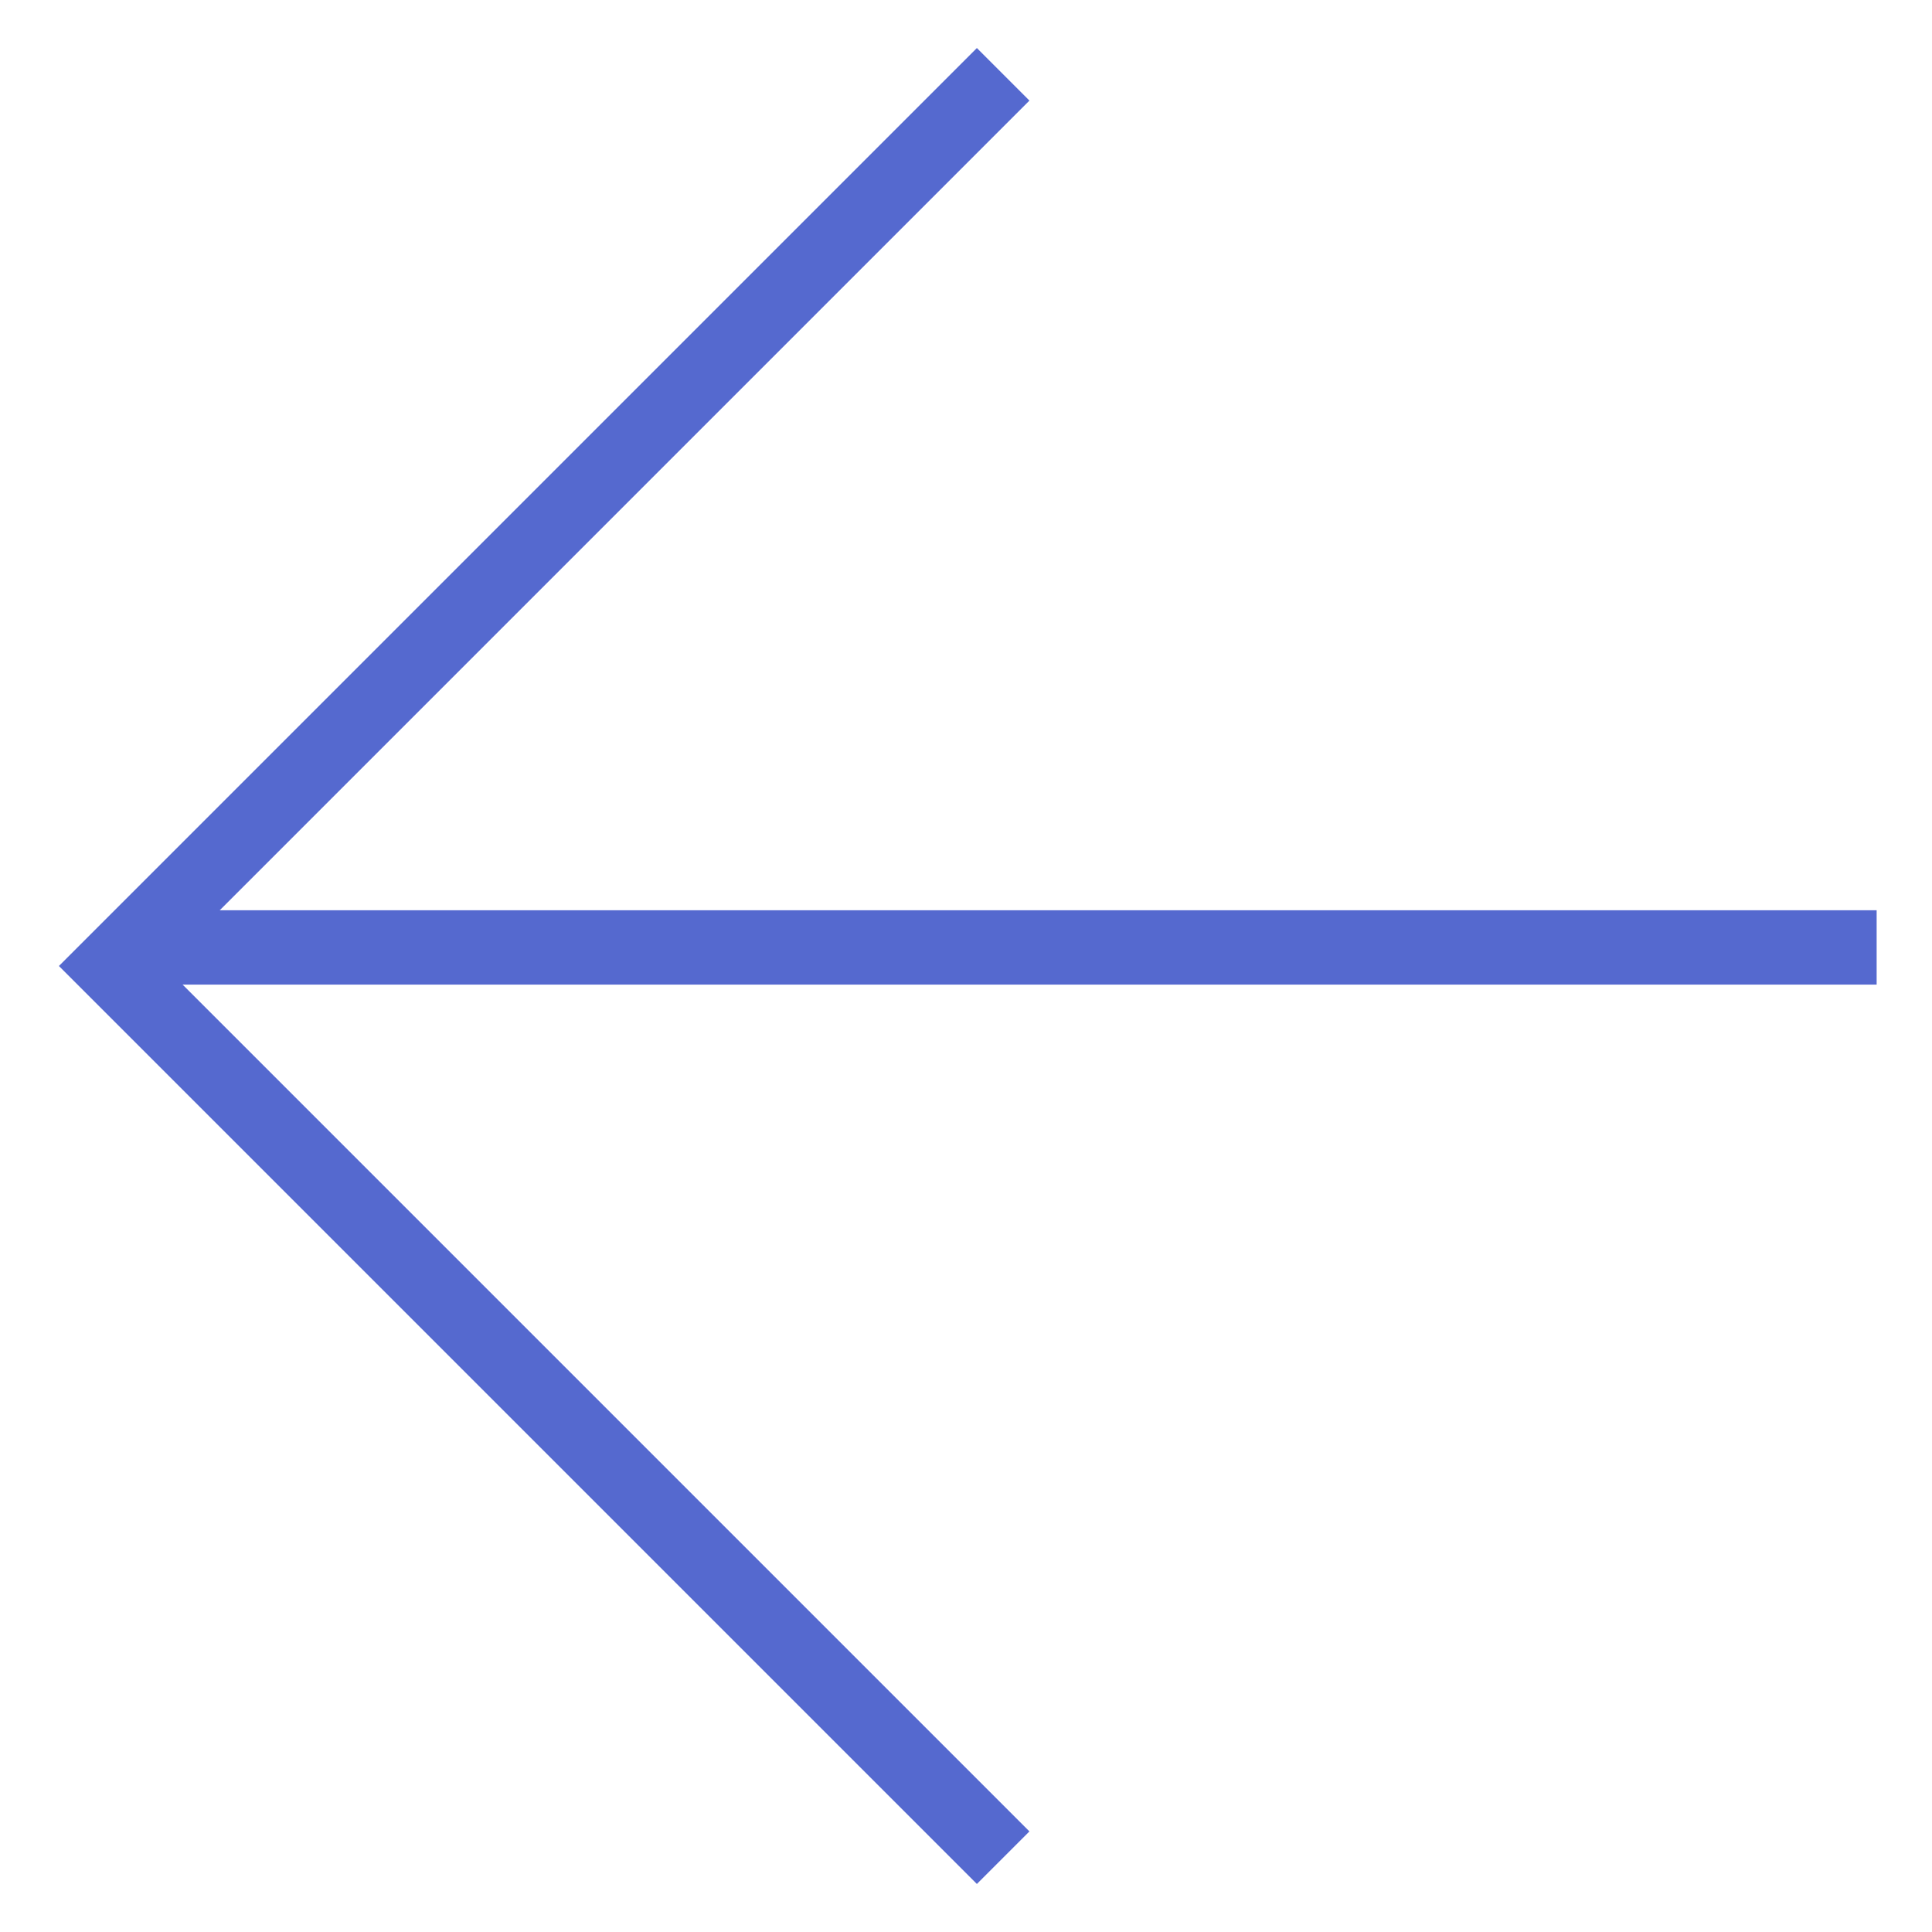 <?xml version="1.0" encoding="UTF-8"?>
<svg width="26px" height="26px" viewBox="0 0 26 26" version="1.1" xmlns="http://www.w3.org/2000/svg" xmlns:xlink="http://www.w3.org/1999/xlink">
    <title>Group 2</title>
    <g id="Designs" stroke="none" stroke-width="1" fill="none" fill-rule="evenodd">
        <g id="02_bouncer_scan" transform="translate(-113, -2046)" stroke="#5569CF">
            <g id="Quotes" transform="translate(59, 1779)">
                <g id="arrow-left" transform="translate(67, 279) rotate(-180) translate(-67, -279) translate(43, 255)">
                    <g id="Group-2" transform="translate(11.5, 11)">
                        <polyline id="Stroke-1" transform="translate(18, 12) rotate(-90) translate(-18, -12) " points="6 6 18 18 30 6"></polyline>
                        <line x1="23.755" y1="12.25" x2="0.245" y2="12.25" id="Line-2"></line>
                    </g>
                </g>
            </g>
        </g>
    </g>
</svg>